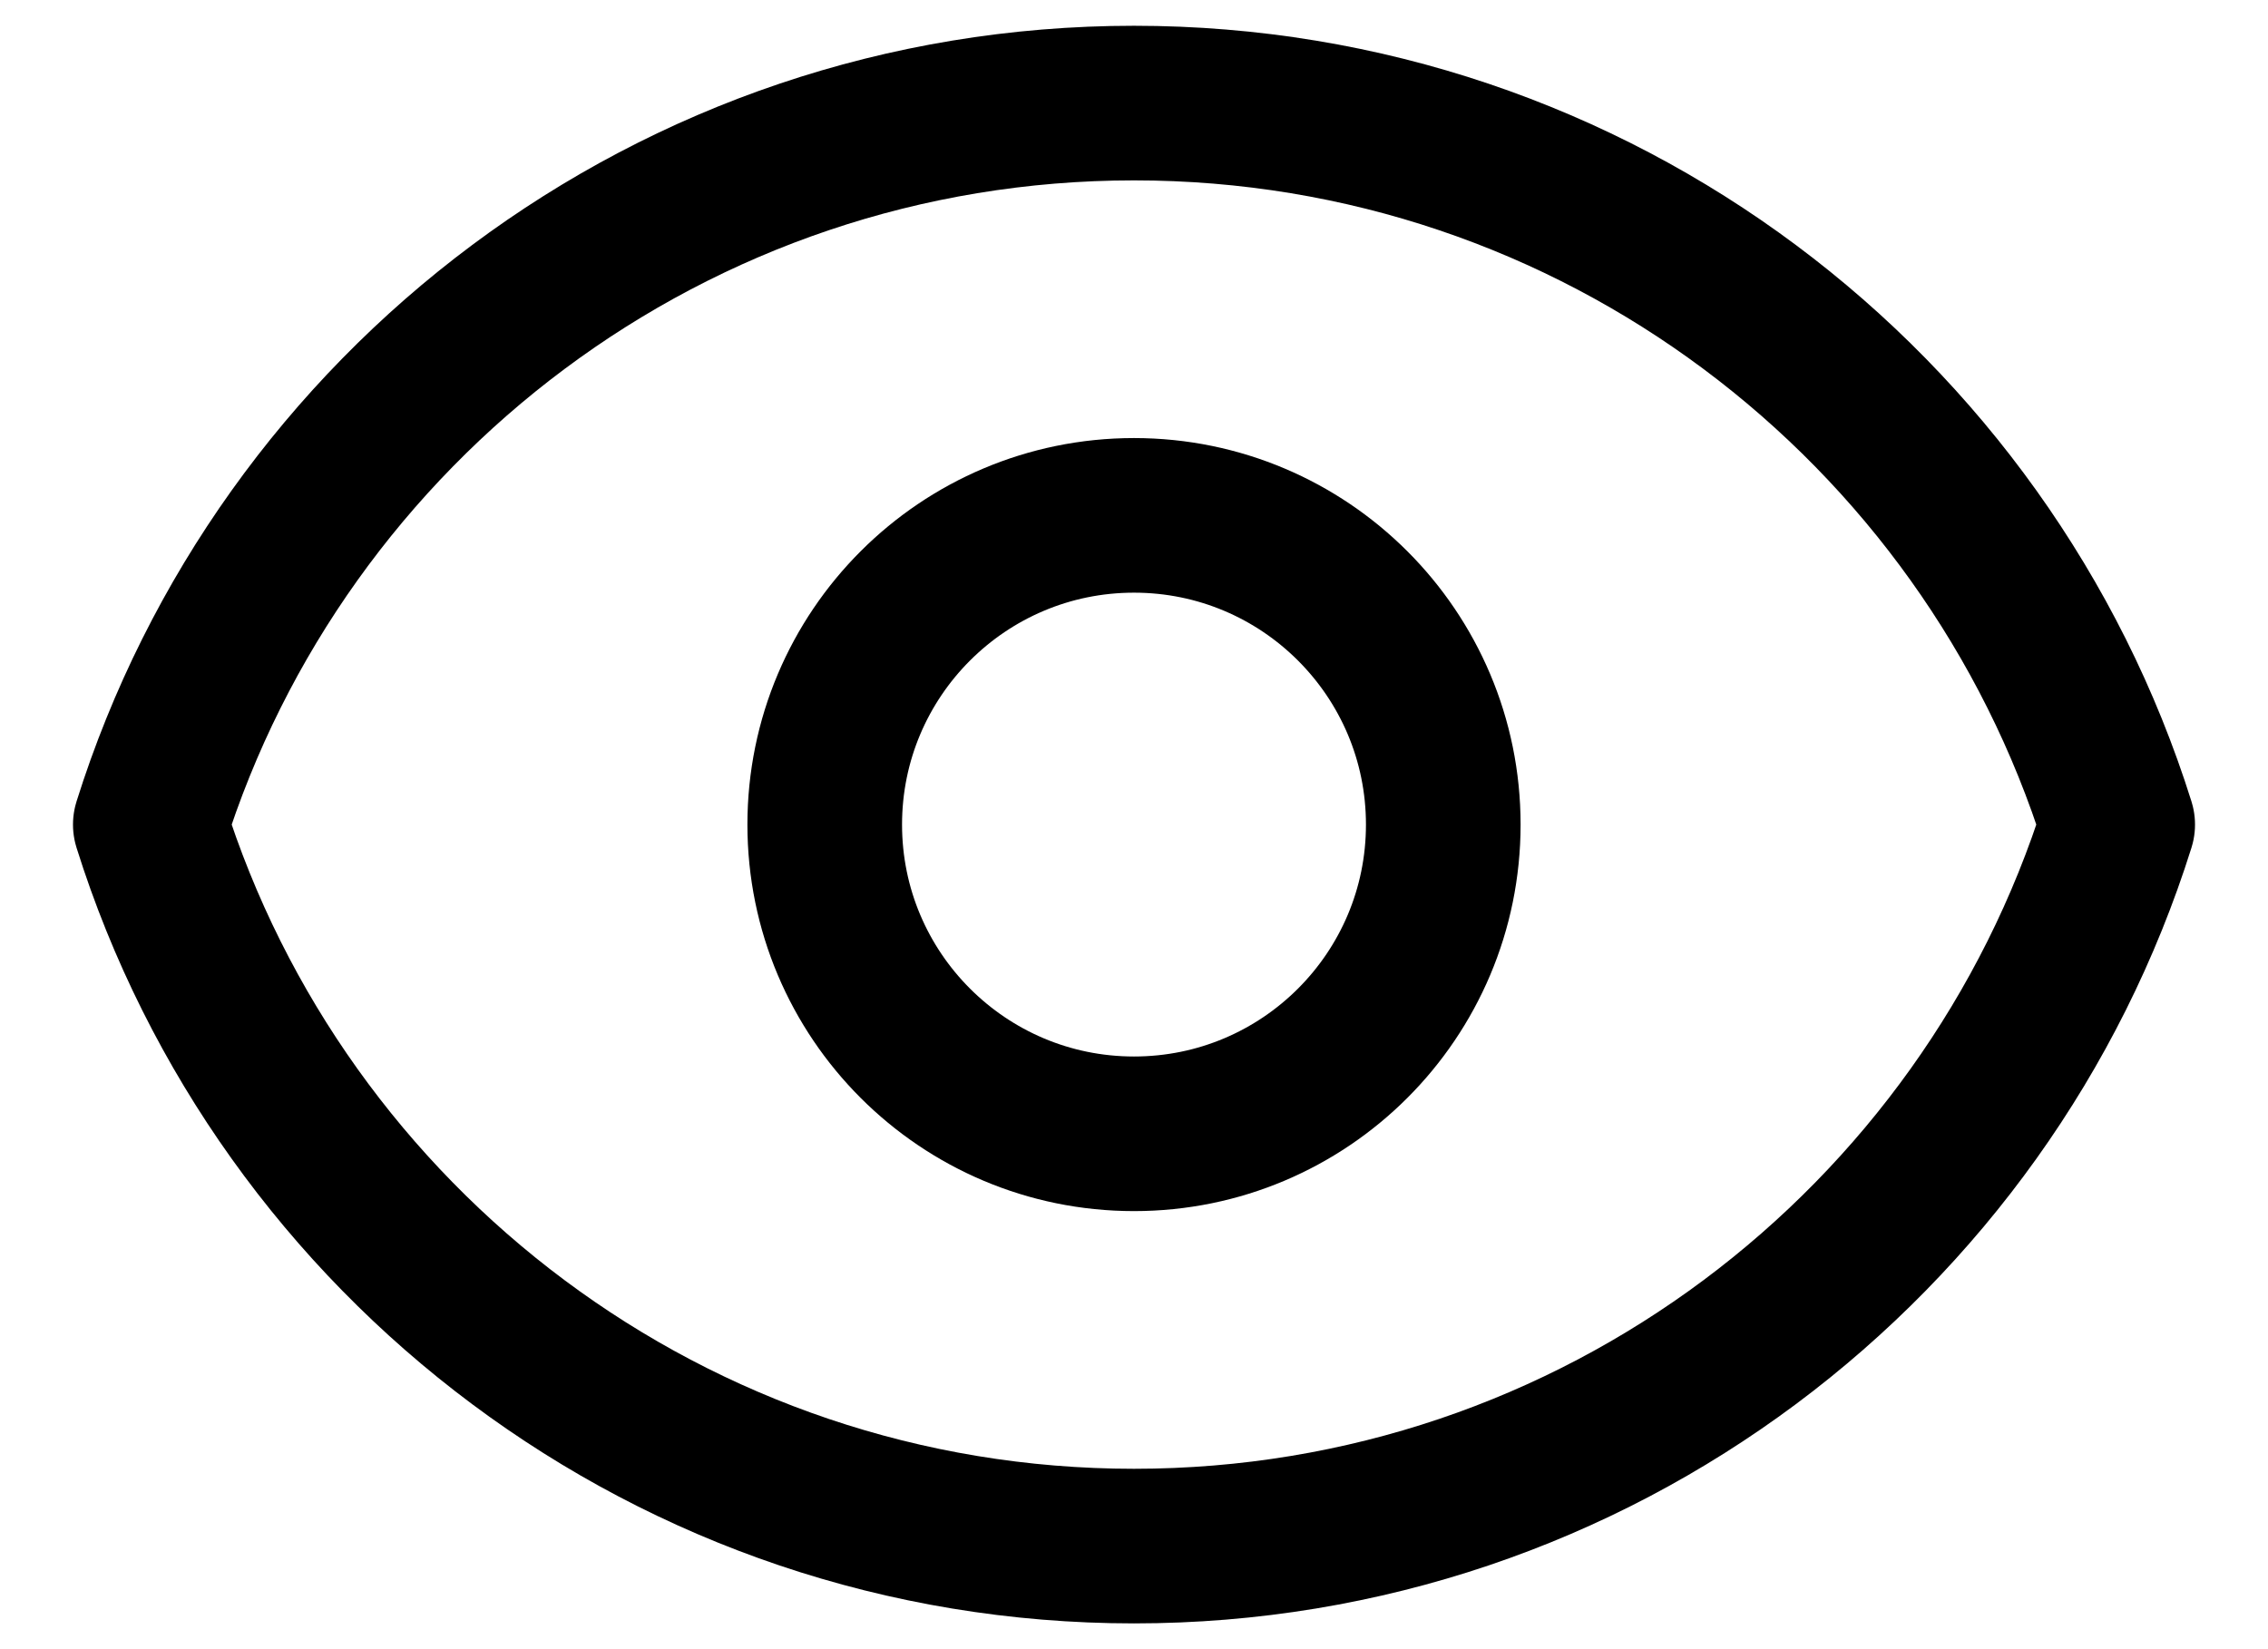 <svg width="22" height="16" viewBox="0 0 22 16" xmlns="http://www.w3.org/2000/svg"><g fill="none" fill-rule="evenodd"><path fill="none" d="M-1-4h24v24H-1z"/><g stroke="currentColor" stroke-linecap="round" stroke-linejoin="round" stroke-width="1.5"><path d="M14 8c0 1.657-1.343 3-3 3S8 9.657 8 8s1.343-3 3-3 3 1.343 3 3h0z"/><path d="M1.458 8C2.732 3.943 6.523 1 11 1c4.478 0 8.268 2.943 9.542 7-1.274 4.057-5.064 7-9.542 7-4.477 0-8.268-2.943-9.542-7z"/></g></g></svg>